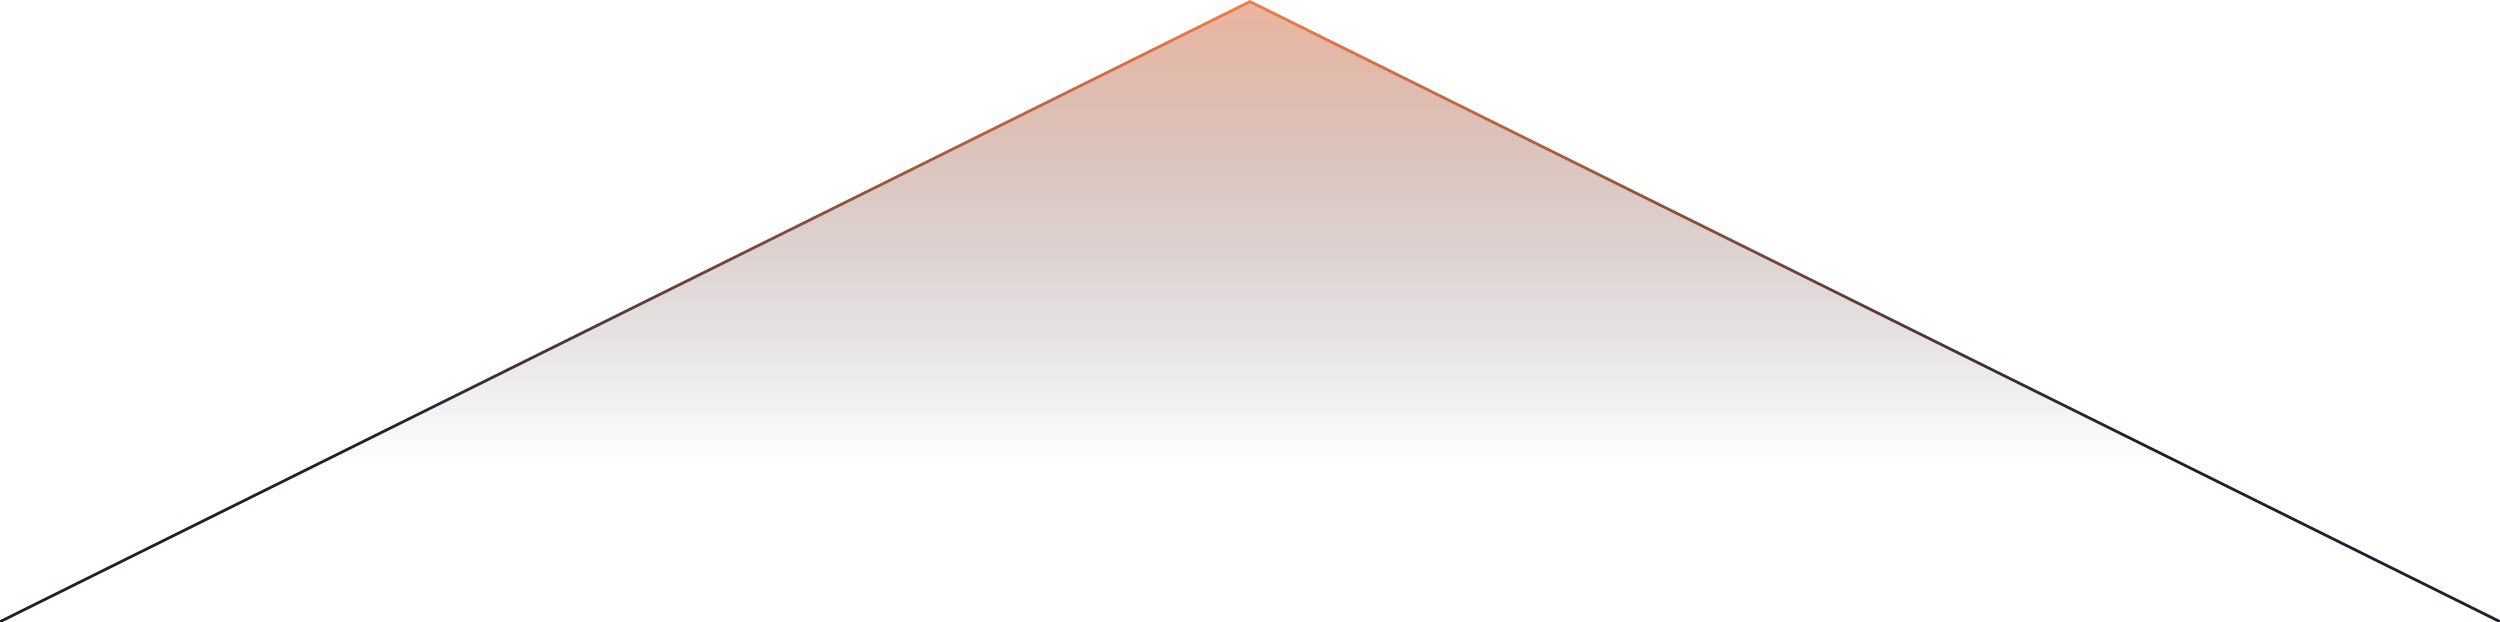 <svg width="1743" height="434" viewBox="0 0 1743 434" fill="none" xmlns="http://www.w3.org/2000/svg">
<g clip-path="url(#clip0_8009_29730)">
<path d="M1 1505V432.95L871.5 1.116L1742 432.95V1505H1Z" fill="url(#paint0_linear_8009_29730)" stroke="url(#paint1_linear_8009_29730)" stroke-width="2"/>
</g>
<defs>
<linearGradient id="paint0_linear_8009_29730" x1="871.5" y1="-50.878" x2="871.5" y2="321.292" gradientUnits="userSpaceOnUse">
<stop stop-color="#F57B47" stop-opacity="0.6"/>
<stop offset="1" stop-color="#1E1F2F" stop-opacity="0"/>
</linearGradient>
<linearGradient id="paint1_linear_8009_29730" x1="871.5" y1="0" x2="871.5" y2="305" gradientUnits="userSpaceOnUse">
<stop stop-color="#F57B47"/>
<stop offset="1" stop-color="#1E1F2F"/>
</linearGradient>
<clipPath id="clip0_8009_29730">
<rect width="1743" height="434" fill="white"/>
</clipPath>
</defs>
</svg>
